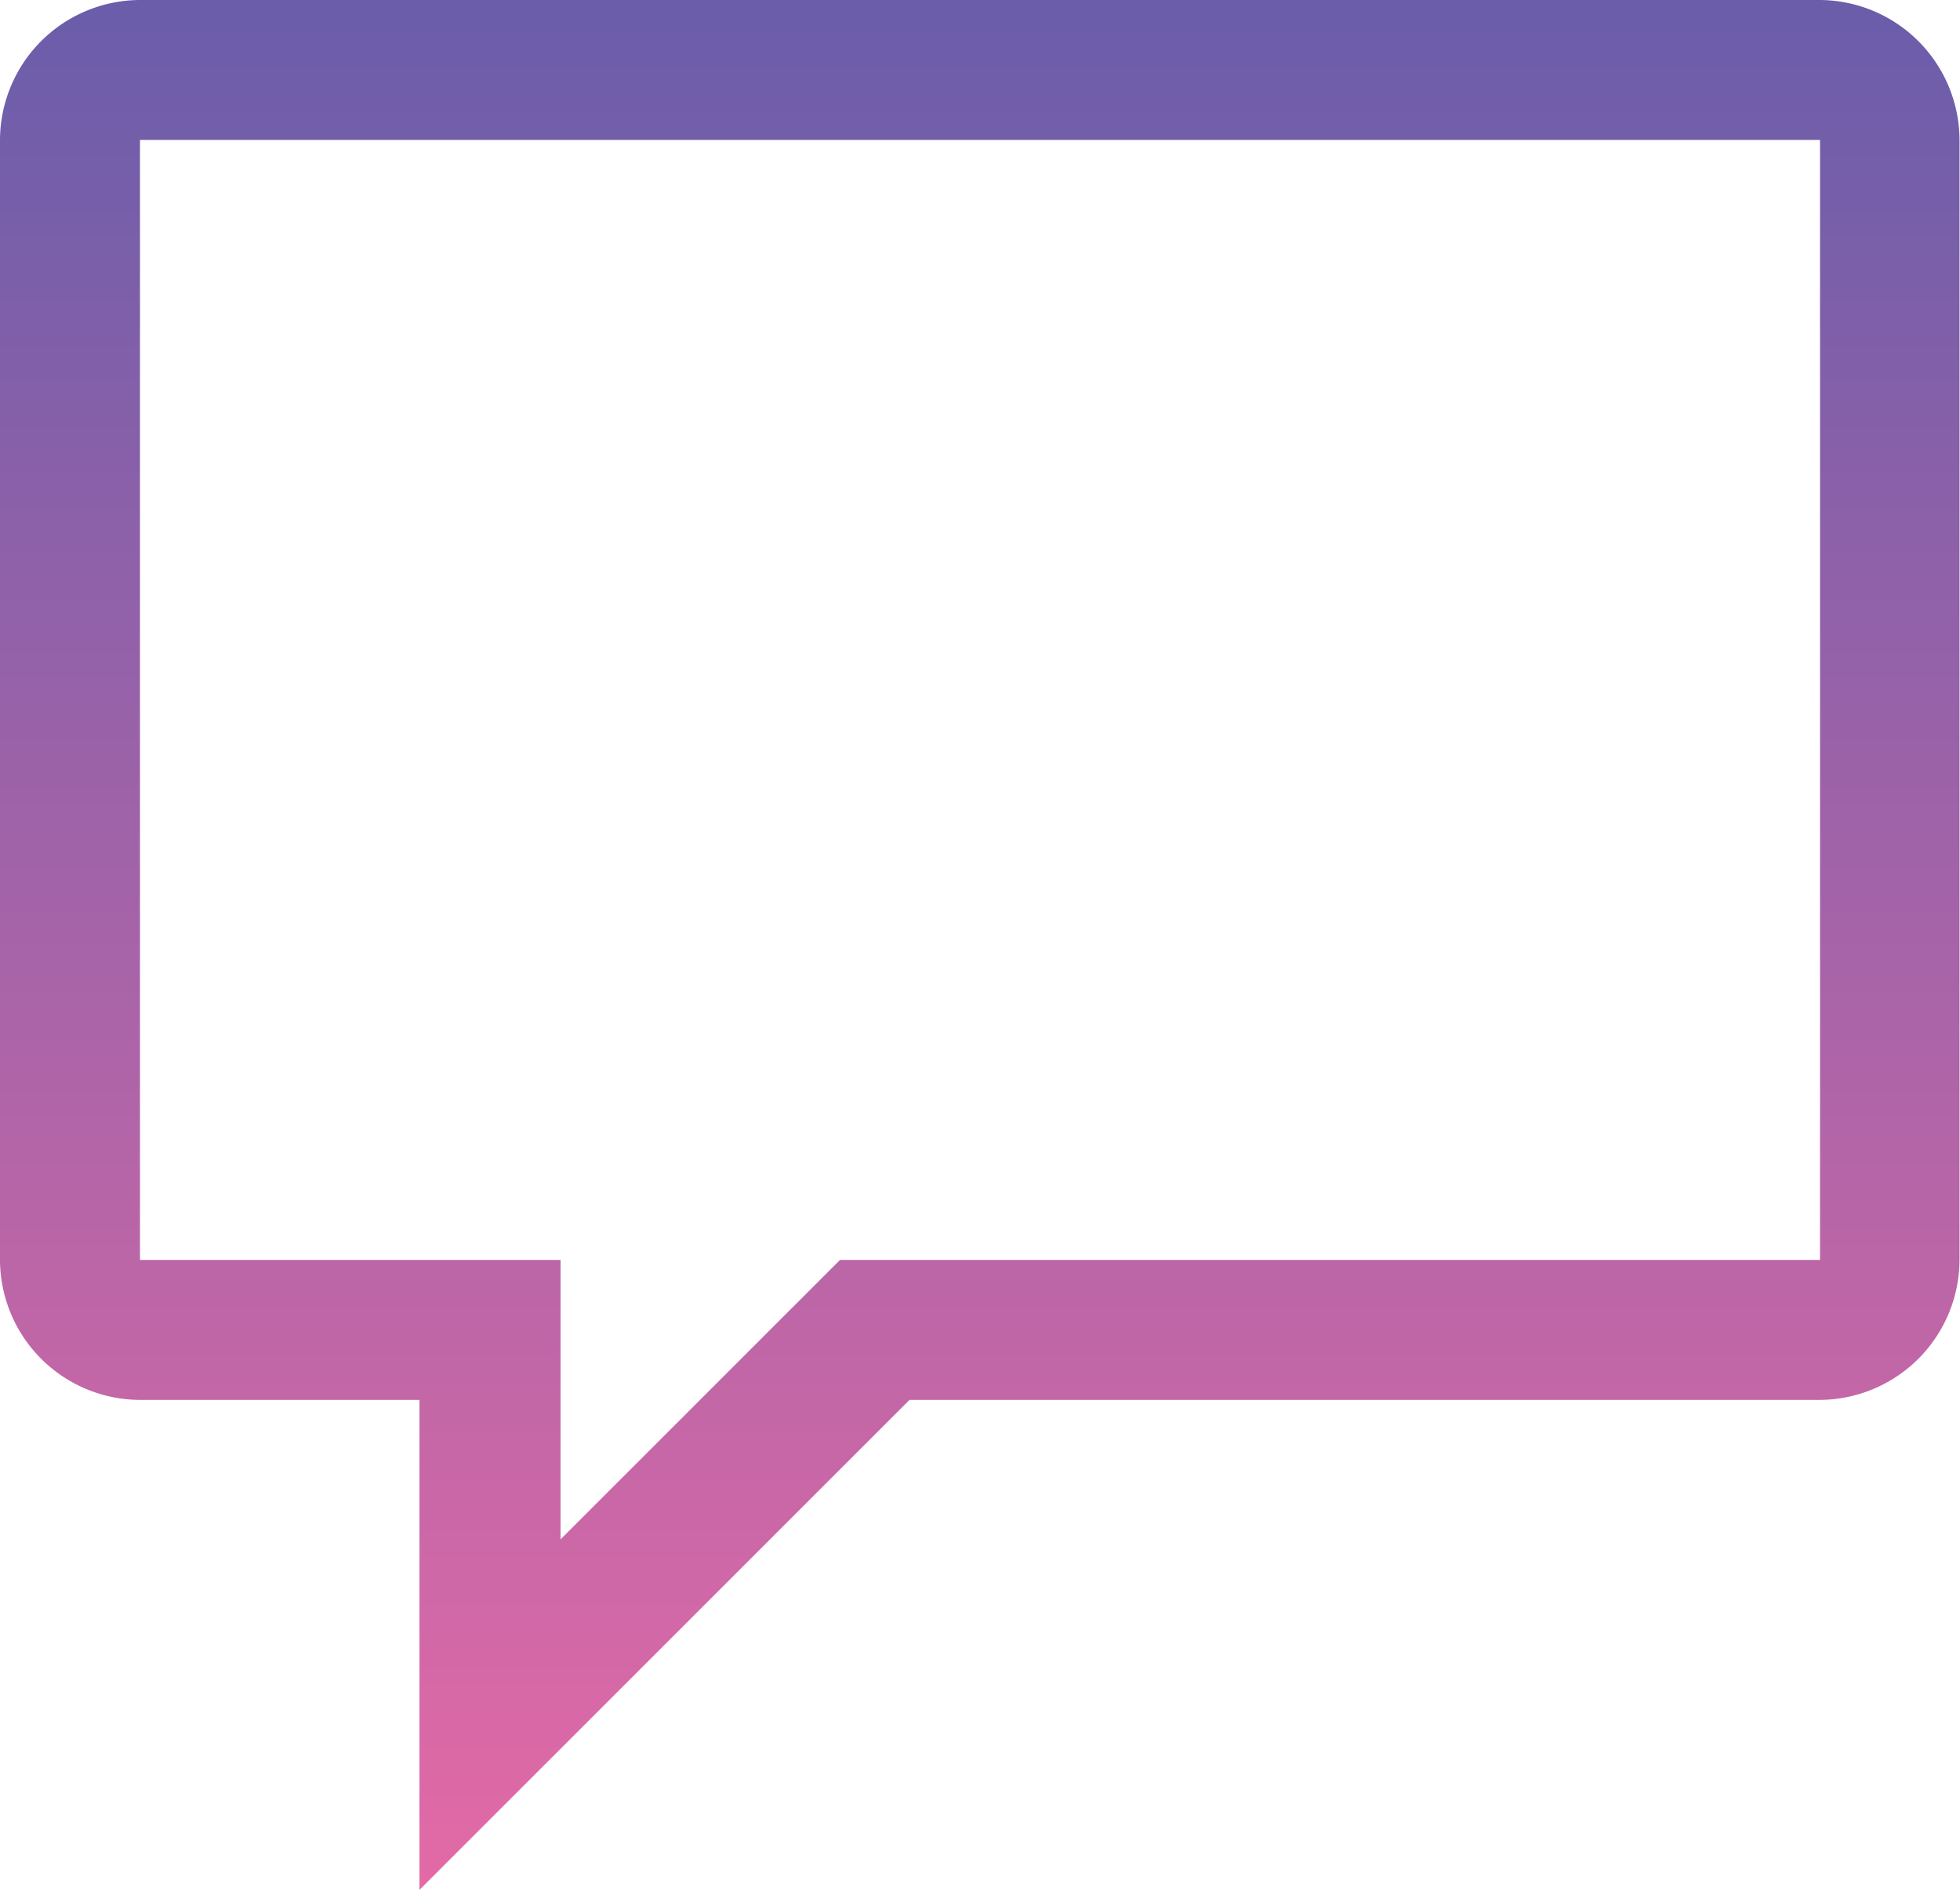 <svg xmlns="http://www.w3.org/2000/svg" xmlns:xlink="http://www.w3.org/1999/xlink" width="16.13" height="15.554" viewBox="0 0 16.13 15.554">
  <defs>
    <linearGradient id="linear-gradient" x1="0.5" x2="0.5" y2="1" gradientUnits="objectBoundingBox">
      <stop offset="0" stop-color="#6a5daa"/>
      <stop offset="1" stop-color="#e36aa6"/>
    </linearGradient>
  </defs>
  <g id="Octicons" transform="translate(-1 -1)">
    <g id="comment" transform="translate(1 1)">
      <path id="Shape" d="M15.978,1H2.152A1.156,1.156,0,0,0,1,2.152V11.37a1.156,1.156,0,0,0,1.152,1.152h2.3v4.033l4.033-4.033h7.489a1.156,1.156,0,0,0,1.152-1.152V2.152A1.156,1.156,0,0,0,15.978,1Zm0,10.37H7.913l-2.3,2.3v-2.3H2.152V2.152H15.978Z" transform="translate(-1 -1)" fill-rule="evenodd" fill="url(#linear-gradient)"/>
    </g>
  </g>
</svg>
